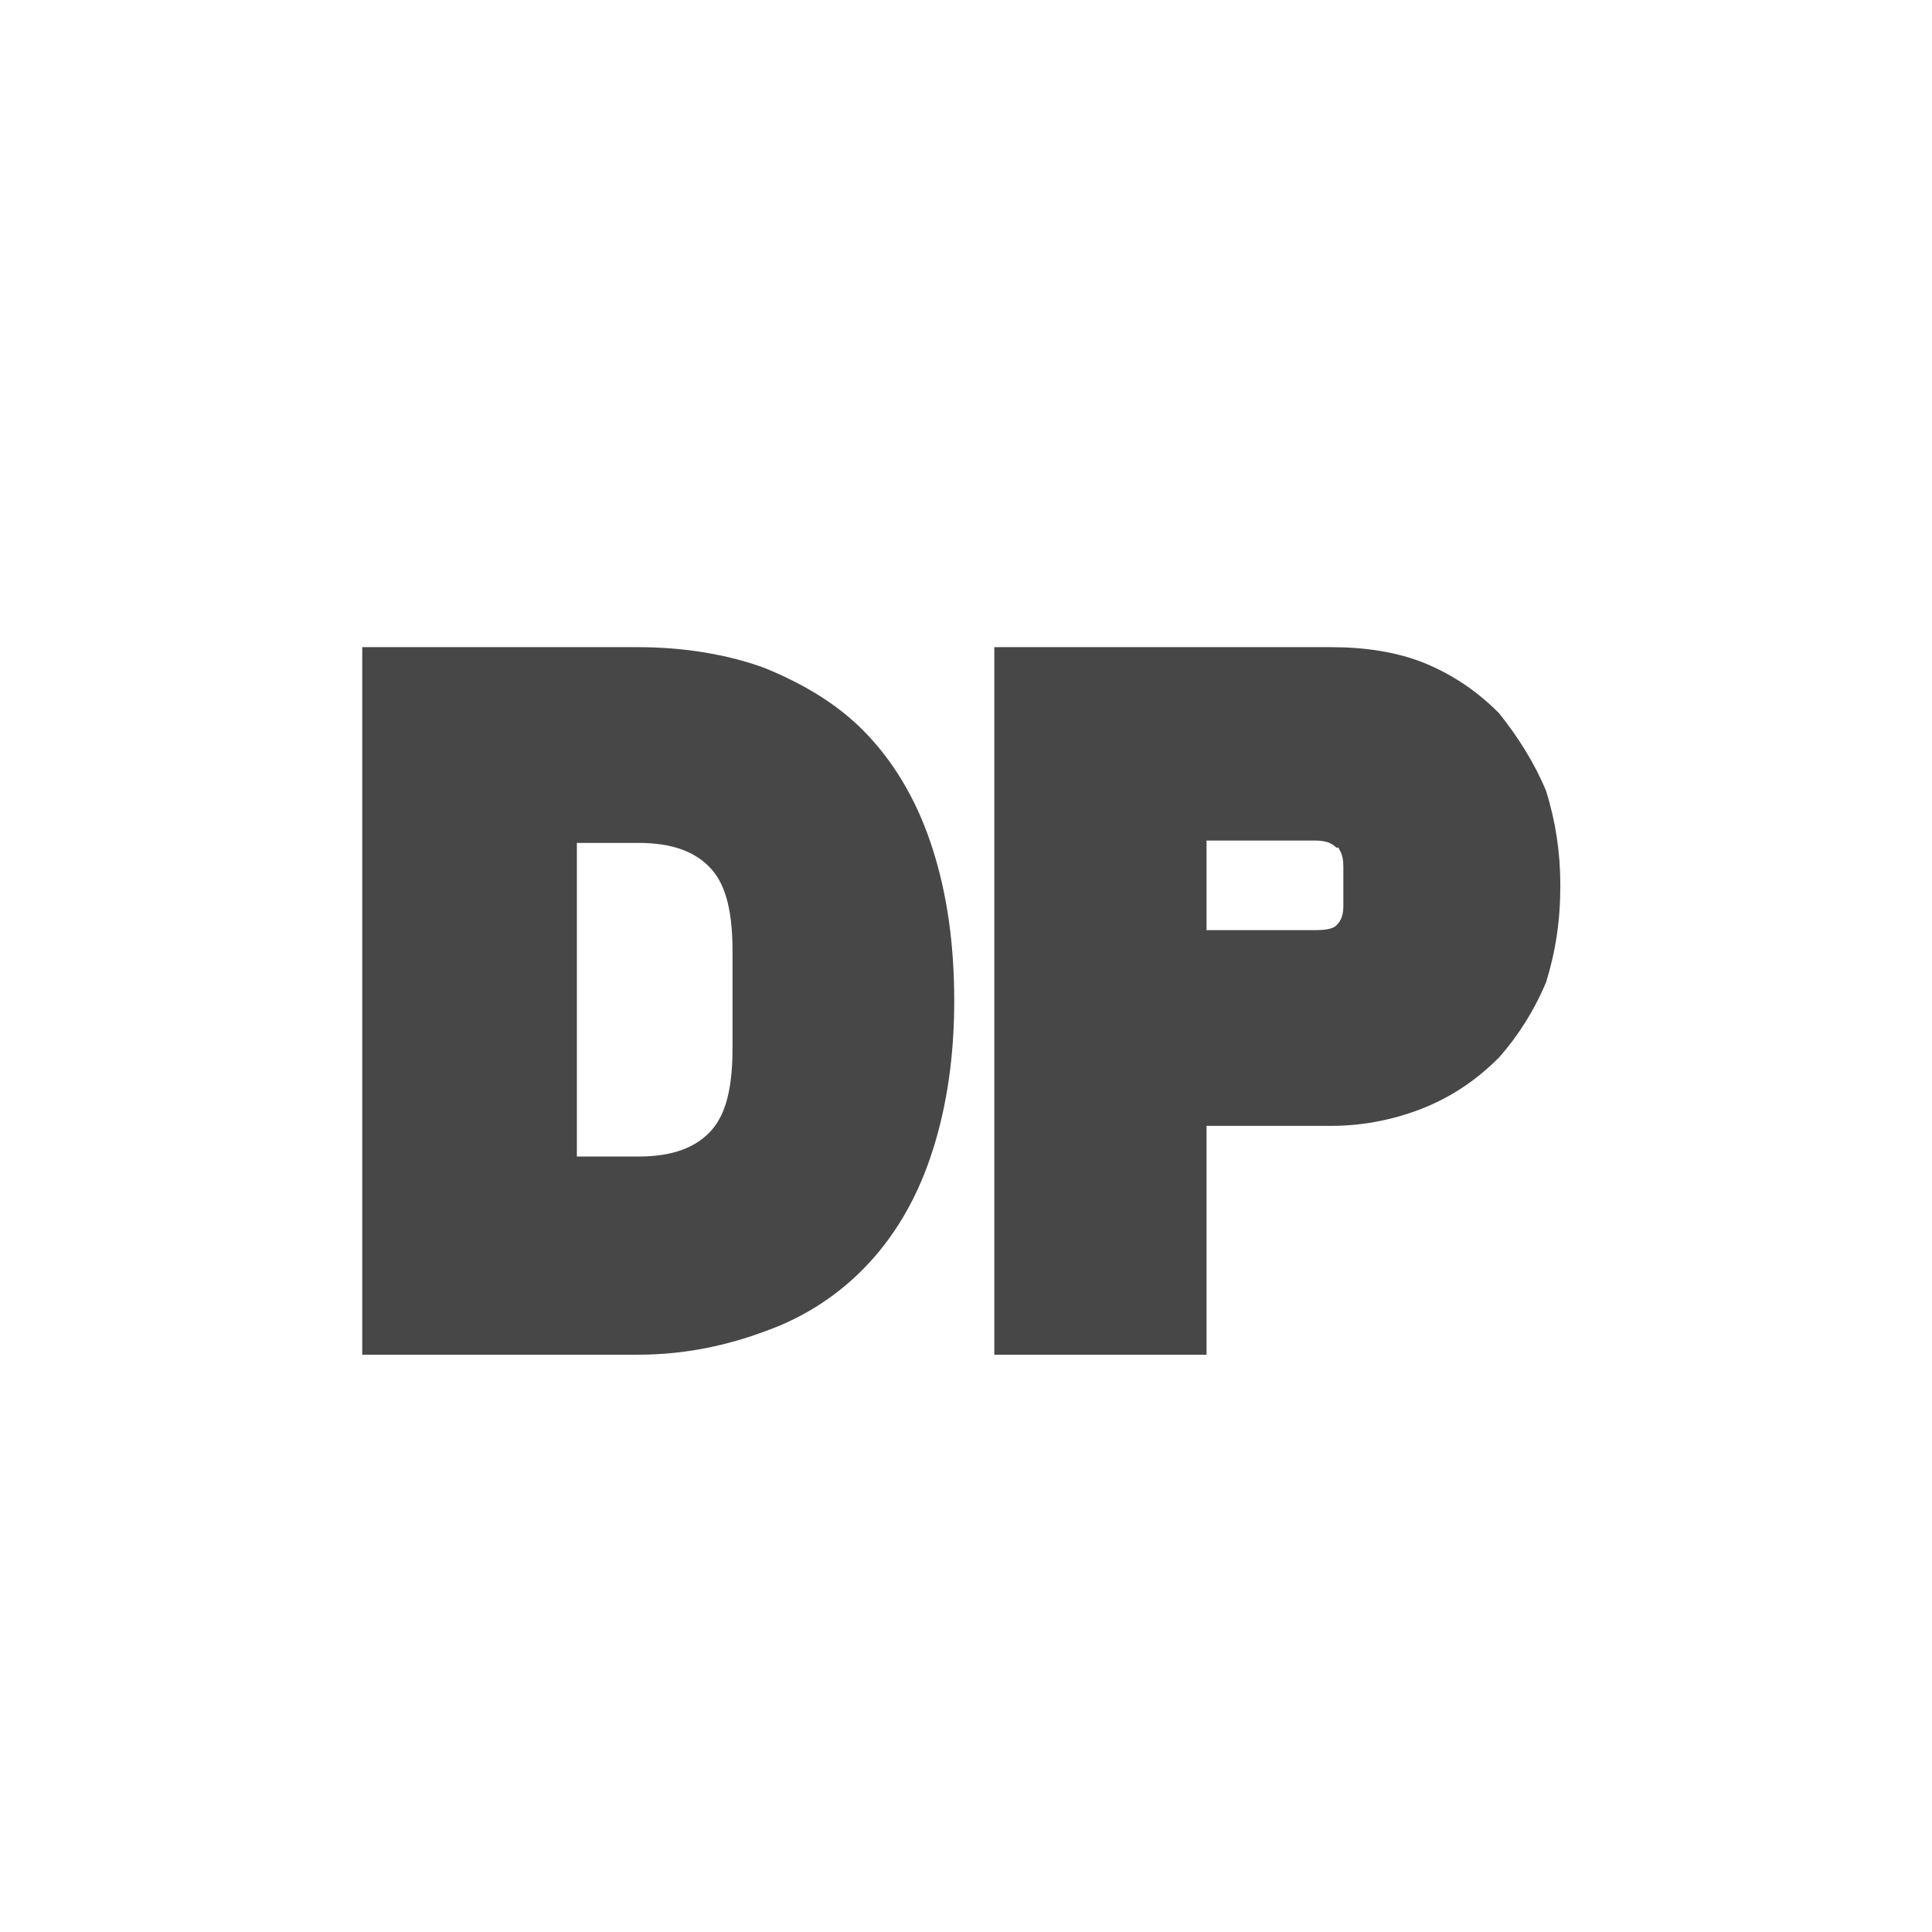<svg width="32" height="32" viewBox="0 0 32 32" fill="none" xmlns="http://www.w3.org/2000/svg">
<g id="standalone / md / deal-protection-md / fill">
<path id="icon" d="M16.469 10.719H22.055C22.602 10.719 23.148 10.797 23.617 10.992C24.086 11.188 24.477 11.461 24.828 11.812C25.141 12.203 25.414 12.633 25.609 13.102C25.766 13.609 25.844 14.117 25.844 14.664C25.844 15.25 25.766 15.758 25.609 16.266C25.414 16.734 25.141 17.164 24.828 17.516C24.477 17.867 24.086 18.141 23.617 18.336C23.148 18.531 22.602 18.648 22.055 18.648H19.984V22.438H16.469V10.719ZM22.133 14.039C22.094 14 22.016 13.922 21.781 13.922H19.984V15.406H21.781C22.016 15.406 22.094 15.367 22.133 15.328C22.172 15.289 22.25 15.211 22.25 15.016V14.352C22.25 14.117 22.172 14.078 22.172 14.039H22.133ZM10.57 10.719C11.312 10.719 12.055 10.836 12.68 11.07C13.344 11.344 13.93 11.695 14.398 12.203C14.867 12.711 15.219 13.336 15.453 14.078C15.688 14.82 15.805 15.641 15.805 16.578C15.805 17.477 15.688 18.297 15.453 19.039C15.219 19.781 14.867 20.406 14.398 20.914C13.93 21.422 13.344 21.812 12.68 22.047C12.055 22.281 11.352 22.438 10.57 22.438H6V10.719H10.57ZM11.742 18.766C11.977 18.531 12.133 18.141 12.133 17.359V15.758C12.133 14.977 11.977 14.586 11.742 14.352C11.508 14.117 11.156 13.961 10.57 13.961H9.555V19.156H10.57C11.156 19.156 11.508 19 11.742 18.766Z" fill="black" fill-opacity="0.72"/>
</g>
</svg>
